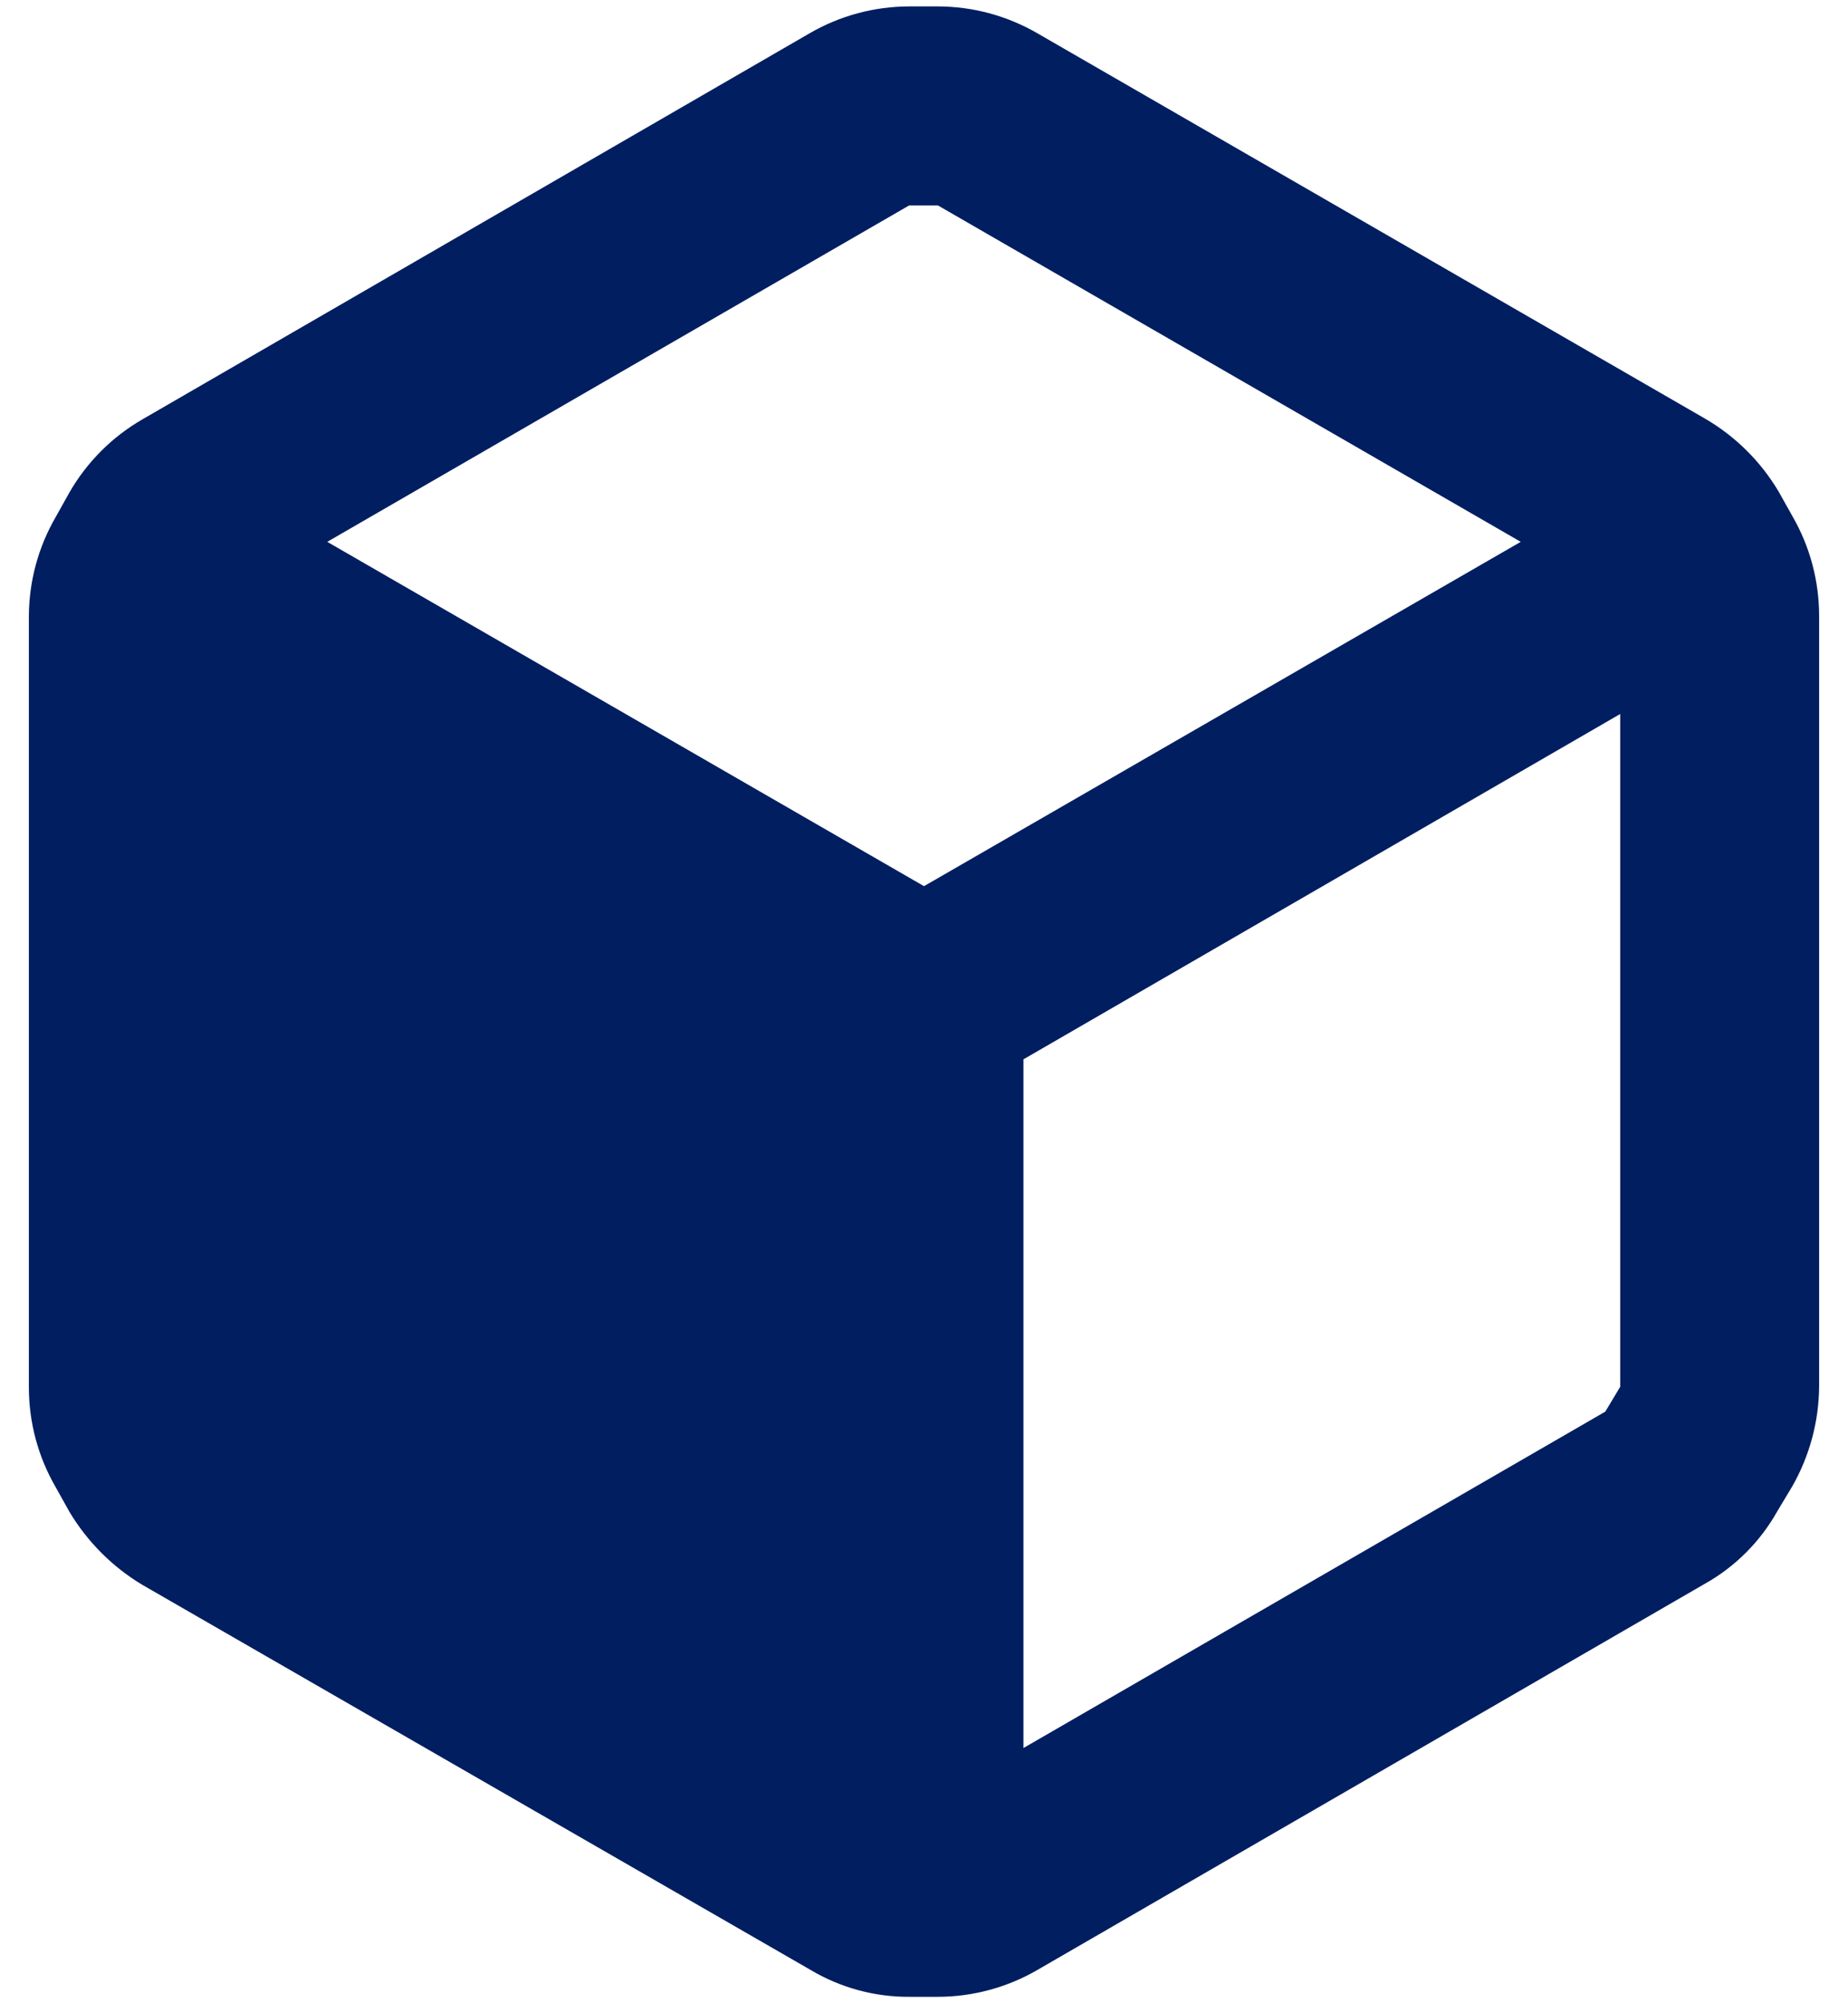 <svg width="48" height="52" viewBox="0 0 48 52" fill="#001E60" xmlns="http://www.w3.org/2000/svg">
<path fill-rule="evenodd" clip-rule="evenodd" d="M46.553 13.393L46.191 12.748C45.724 11.967 45.066 11.318 44.279 10.862L26.945 0.864C26.16 0.409 25.269 0.168 24.362 0.167H23.613C22.705 0.168 21.814 0.409 21.029 0.864L3.695 10.888C2.912 11.34 2.262 11.991 1.809 12.773L1.448 13.419C0.992 14.204 0.752 15.095 0.75 16.003V36.023C0.752 36.931 0.992 37.822 1.448 38.607L1.809 39.253C2.274 40.026 2.921 40.674 3.695 41.138L21.055 51.136C21.836 51.601 22.73 51.842 23.638 51.833H24.362C25.269 51.832 26.16 51.591 26.945 51.136L44.279 41.113C45.07 40.67 45.722 40.017 46.165 39.227L46.553 38.581C47.002 37.794 47.242 36.904 47.25 35.998V15.977C47.248 15.069 47.008 14.178 46.553 13.393ZM23.613 5.333H24.362L39.5 14.065L24 23.003L8.5 14.065L23.613 5.333ZM26.583 45.375L41.696 36.643L42.083 35.998V18.534L26.583 27.498V45.375Z" fill="#001E60"/>
</svg>
